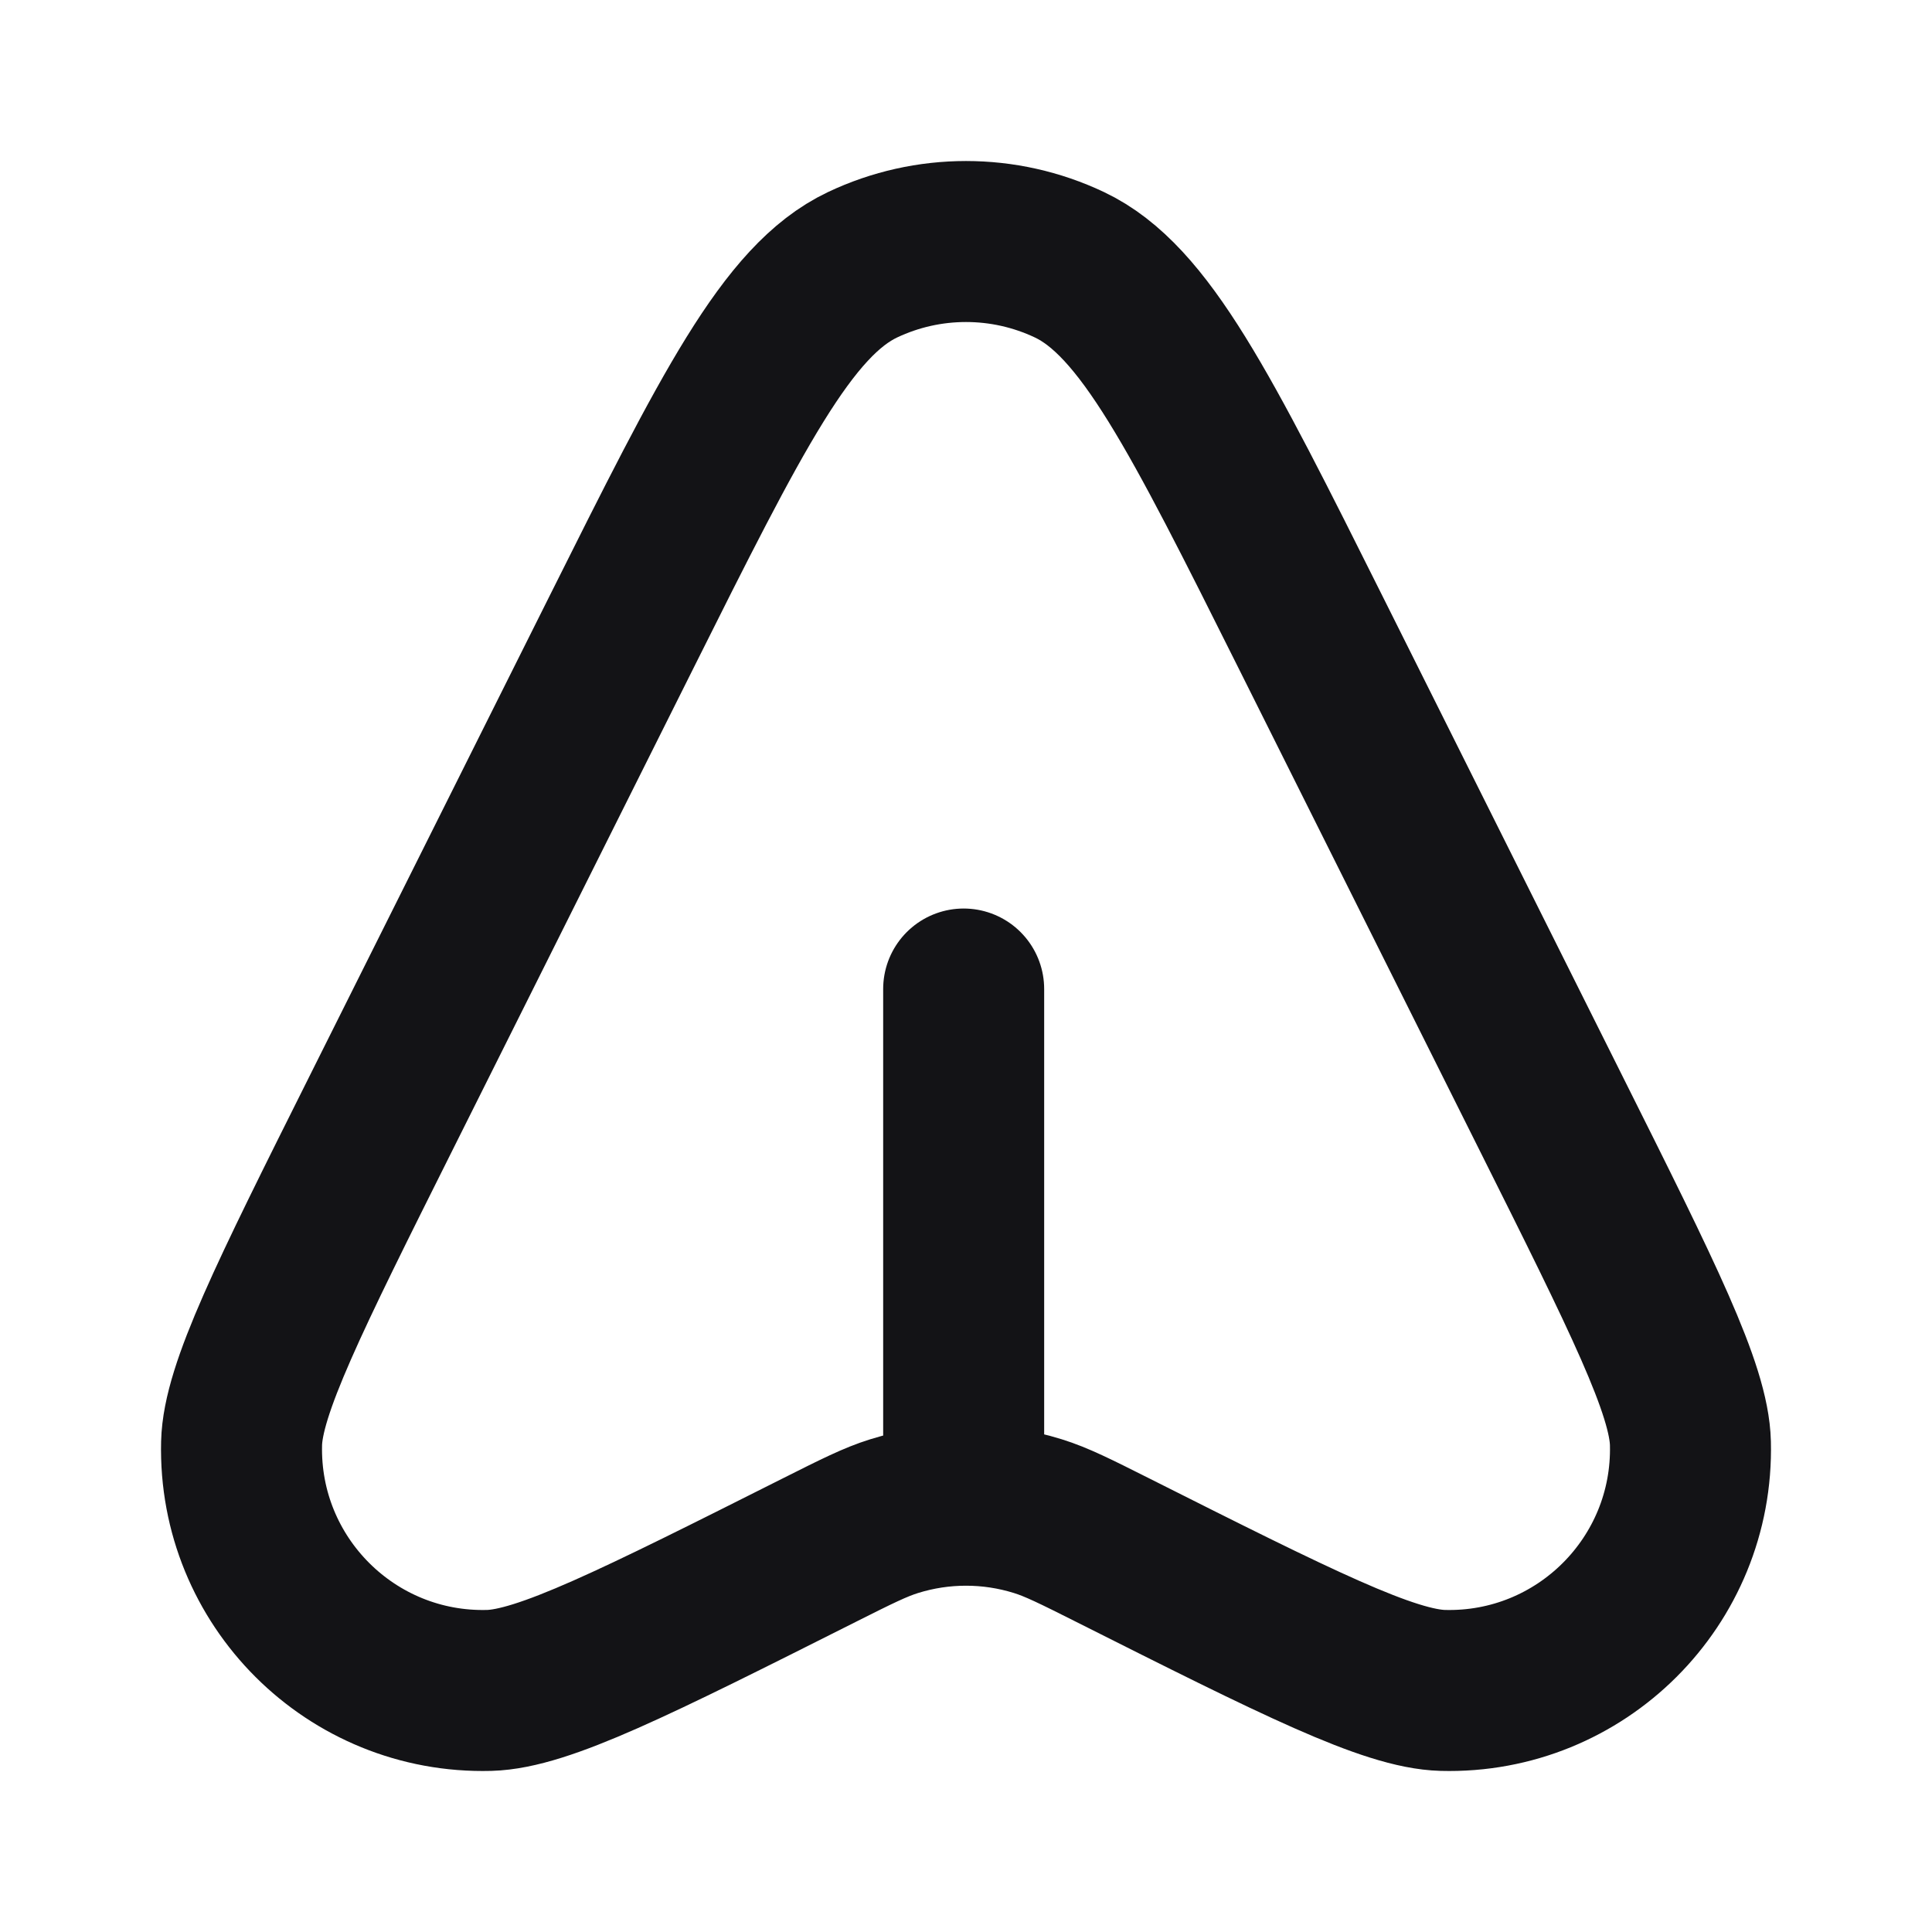 <svg width="24" height="24" viewBox="0 0 24 24" fill="none" xmlns="http://www.w3.org/2000/svg">
<path d="M11.971 18.282V12.286M4.736 13.822L7.709 7.875C9.09 5.113 9.781 3.732 10.715 3.289C11.528 2.904 12.472 2.904 13.285 3.289C14.219 3.732 14.91 5.113 16.291 7.875L19.264 13.822C20.41 16.114 20.983 17.26 20.999 17.93C21.04 19.644 19.638 21.044 17.923 20.999C17.254 20.981 16.109 20.406 13.82 19.255C13.358 19.023 13.127 18.907 12.892 18.834C12.311 18.653 11.689 18.653 11.108 18.834C10.873 18.907 10.642 19.023 10.18 19.255C7.891 20.406 6.746 20.981 6.077 20.999C4.362 21.044 2.96 19.644 3.001 17.93C3.017 17.26 3.59 16.114 4.736 13.822Z" stroke="#131316" stroke-width="2" stroke-linecap="round" stroke-linejoin="round"/>
</svg>

